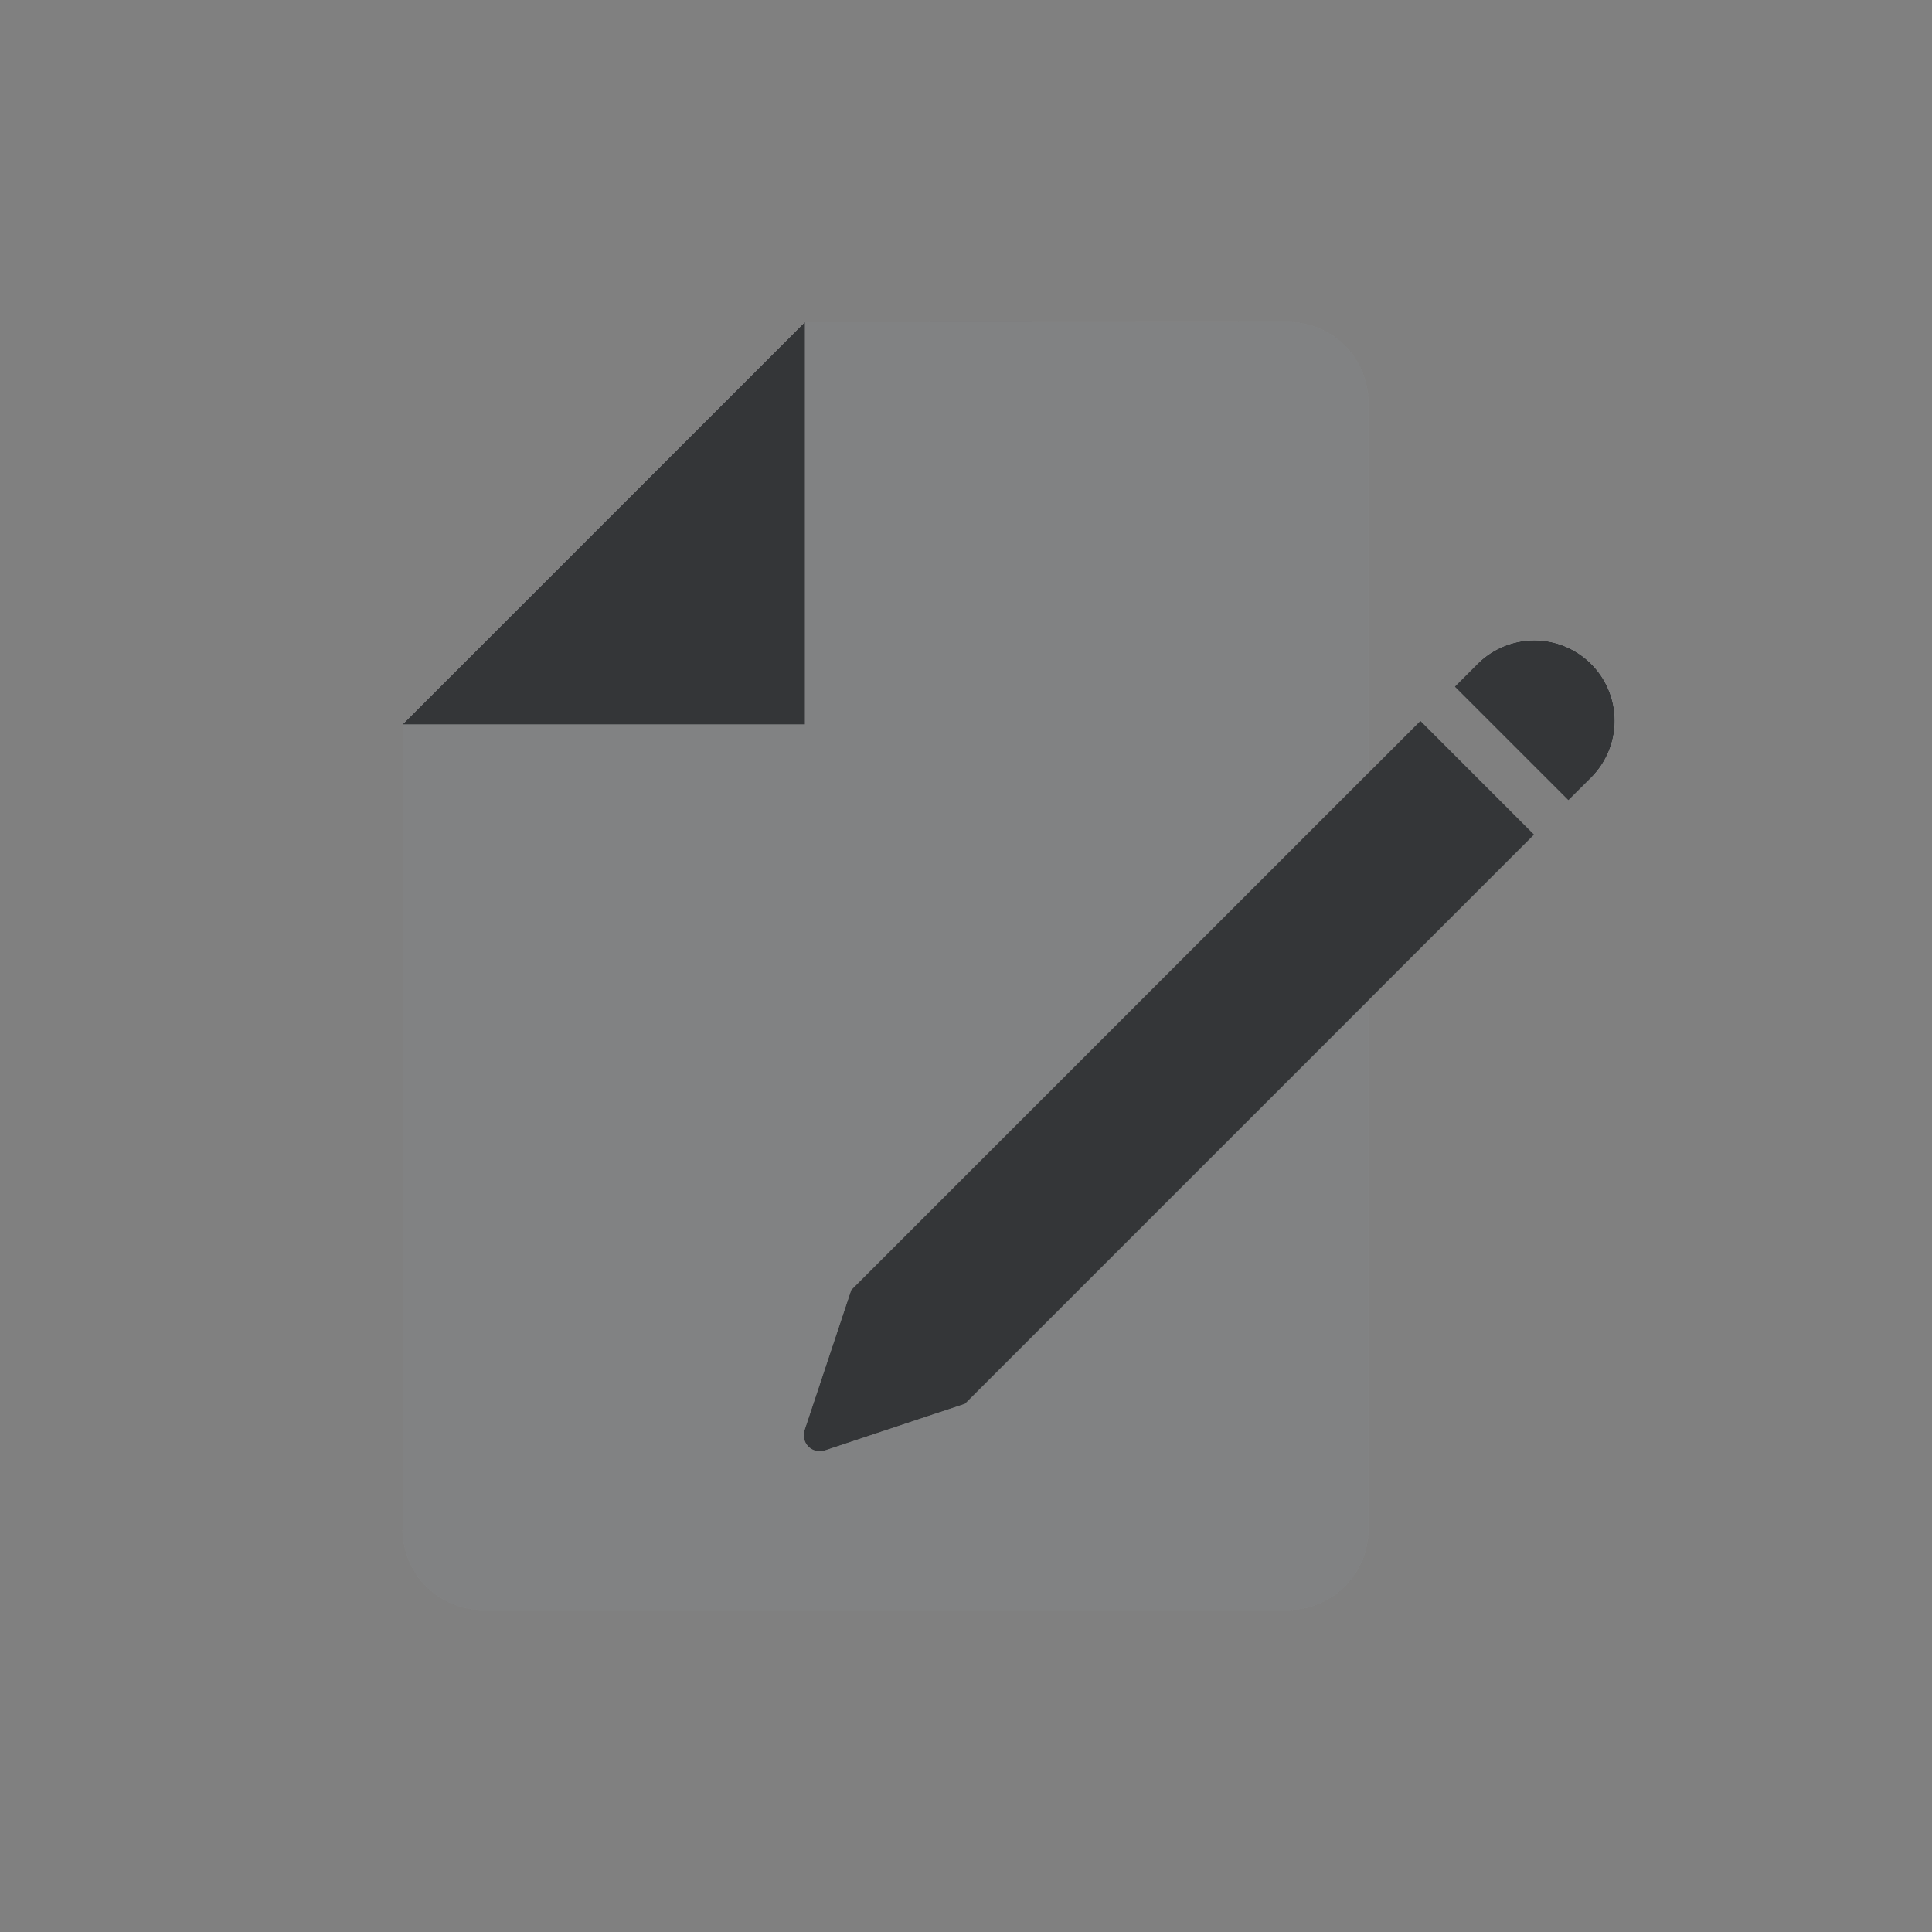 <svg xmlns="http://www.w3.org/2000/svg" viewBox="0 0 24 24" width="24" height="24"><rect x="0" y="0" width="24" height="24" fill="#808080" stroke="none"/><g class="uk-icon-alternate-dark" version="1.1"><g stroke="none" stroke-width="1" fill="none" fill-rule="evenodd"><path d="M0 0h24v24H0z"/><path d="M16 4a1 1 0 011 1v14a1 1 0 01-1 1H6a1 1 0 01-1-1V9l5.001-4.997 6-.003z" fill="#EEE" fill-rule="nonzero" opacity=".2"/><path d="M11.988 17.439l7.071-7.071-1.414-1.415-7.071 7.071-.58 1.742a.2.2 0 00.252.253l1.742-.58zm7.778-9.193a1 1 0 010 1.415l-.283.282L18.07 8.53l.283-.283a1 1 0 011.414 0zM10 4v5H5l5-5z" fill="#EEE" fill-rule="nonzero"/></g></g><g class="uk-icon-alternate-default" version="1.1"><g stroke="none" stroke-width="1" fill="none" fill-rule="evenodd"><path d="M0 0h24v24H0z"/><path d="M16 4a1 1 0 011 1v14a1 1 0 01-1 1H6a1 1 0 01-1-1V9l5.001-4.997 6-.003z" fill="#363A40" fill-rule="nonzero" opacity=".2"/><path d="M11.988 17.439l7.071-7.071-1.414-1.415-7.071 7.071-.58 1.742a.2.2 0 00.252.253l1.742-.58zm7.778-9.193a1 1 0 010 1.415l-.283.282L18.07 8.53l.283-.283a1 1 0 011.414 0zM10 4v5H5l5-5z" fill="#343638" fill-rule="nonzero"/></g></g></svg>